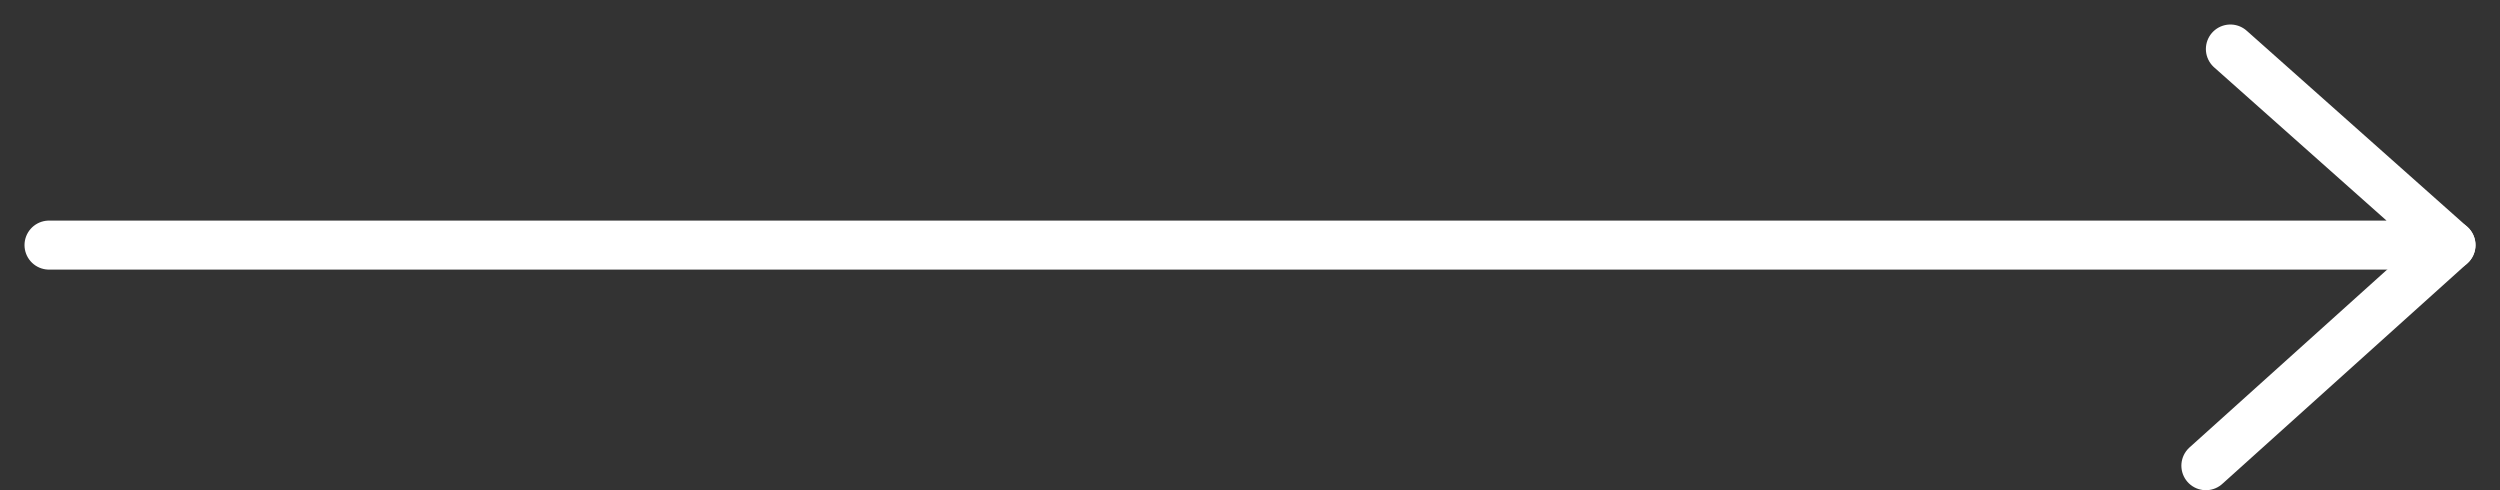 <svg width="51" height="10" viewBox="0 0 51 10" fill="none" xmlns="http://www.w3.org/2000/svg">
<rect x="0" y="0" width="51" height="10" fill="#333333" stroke="none"/>
<path d="M1 5H50L45.5 1" stroke="white" stroke-linecap="round" stroke-linejoin="round"/>
<path d="M50 5L45 9.5" stroke="white" stroke-linecap="round" stroke-linejoin="round"/>
</svg>
